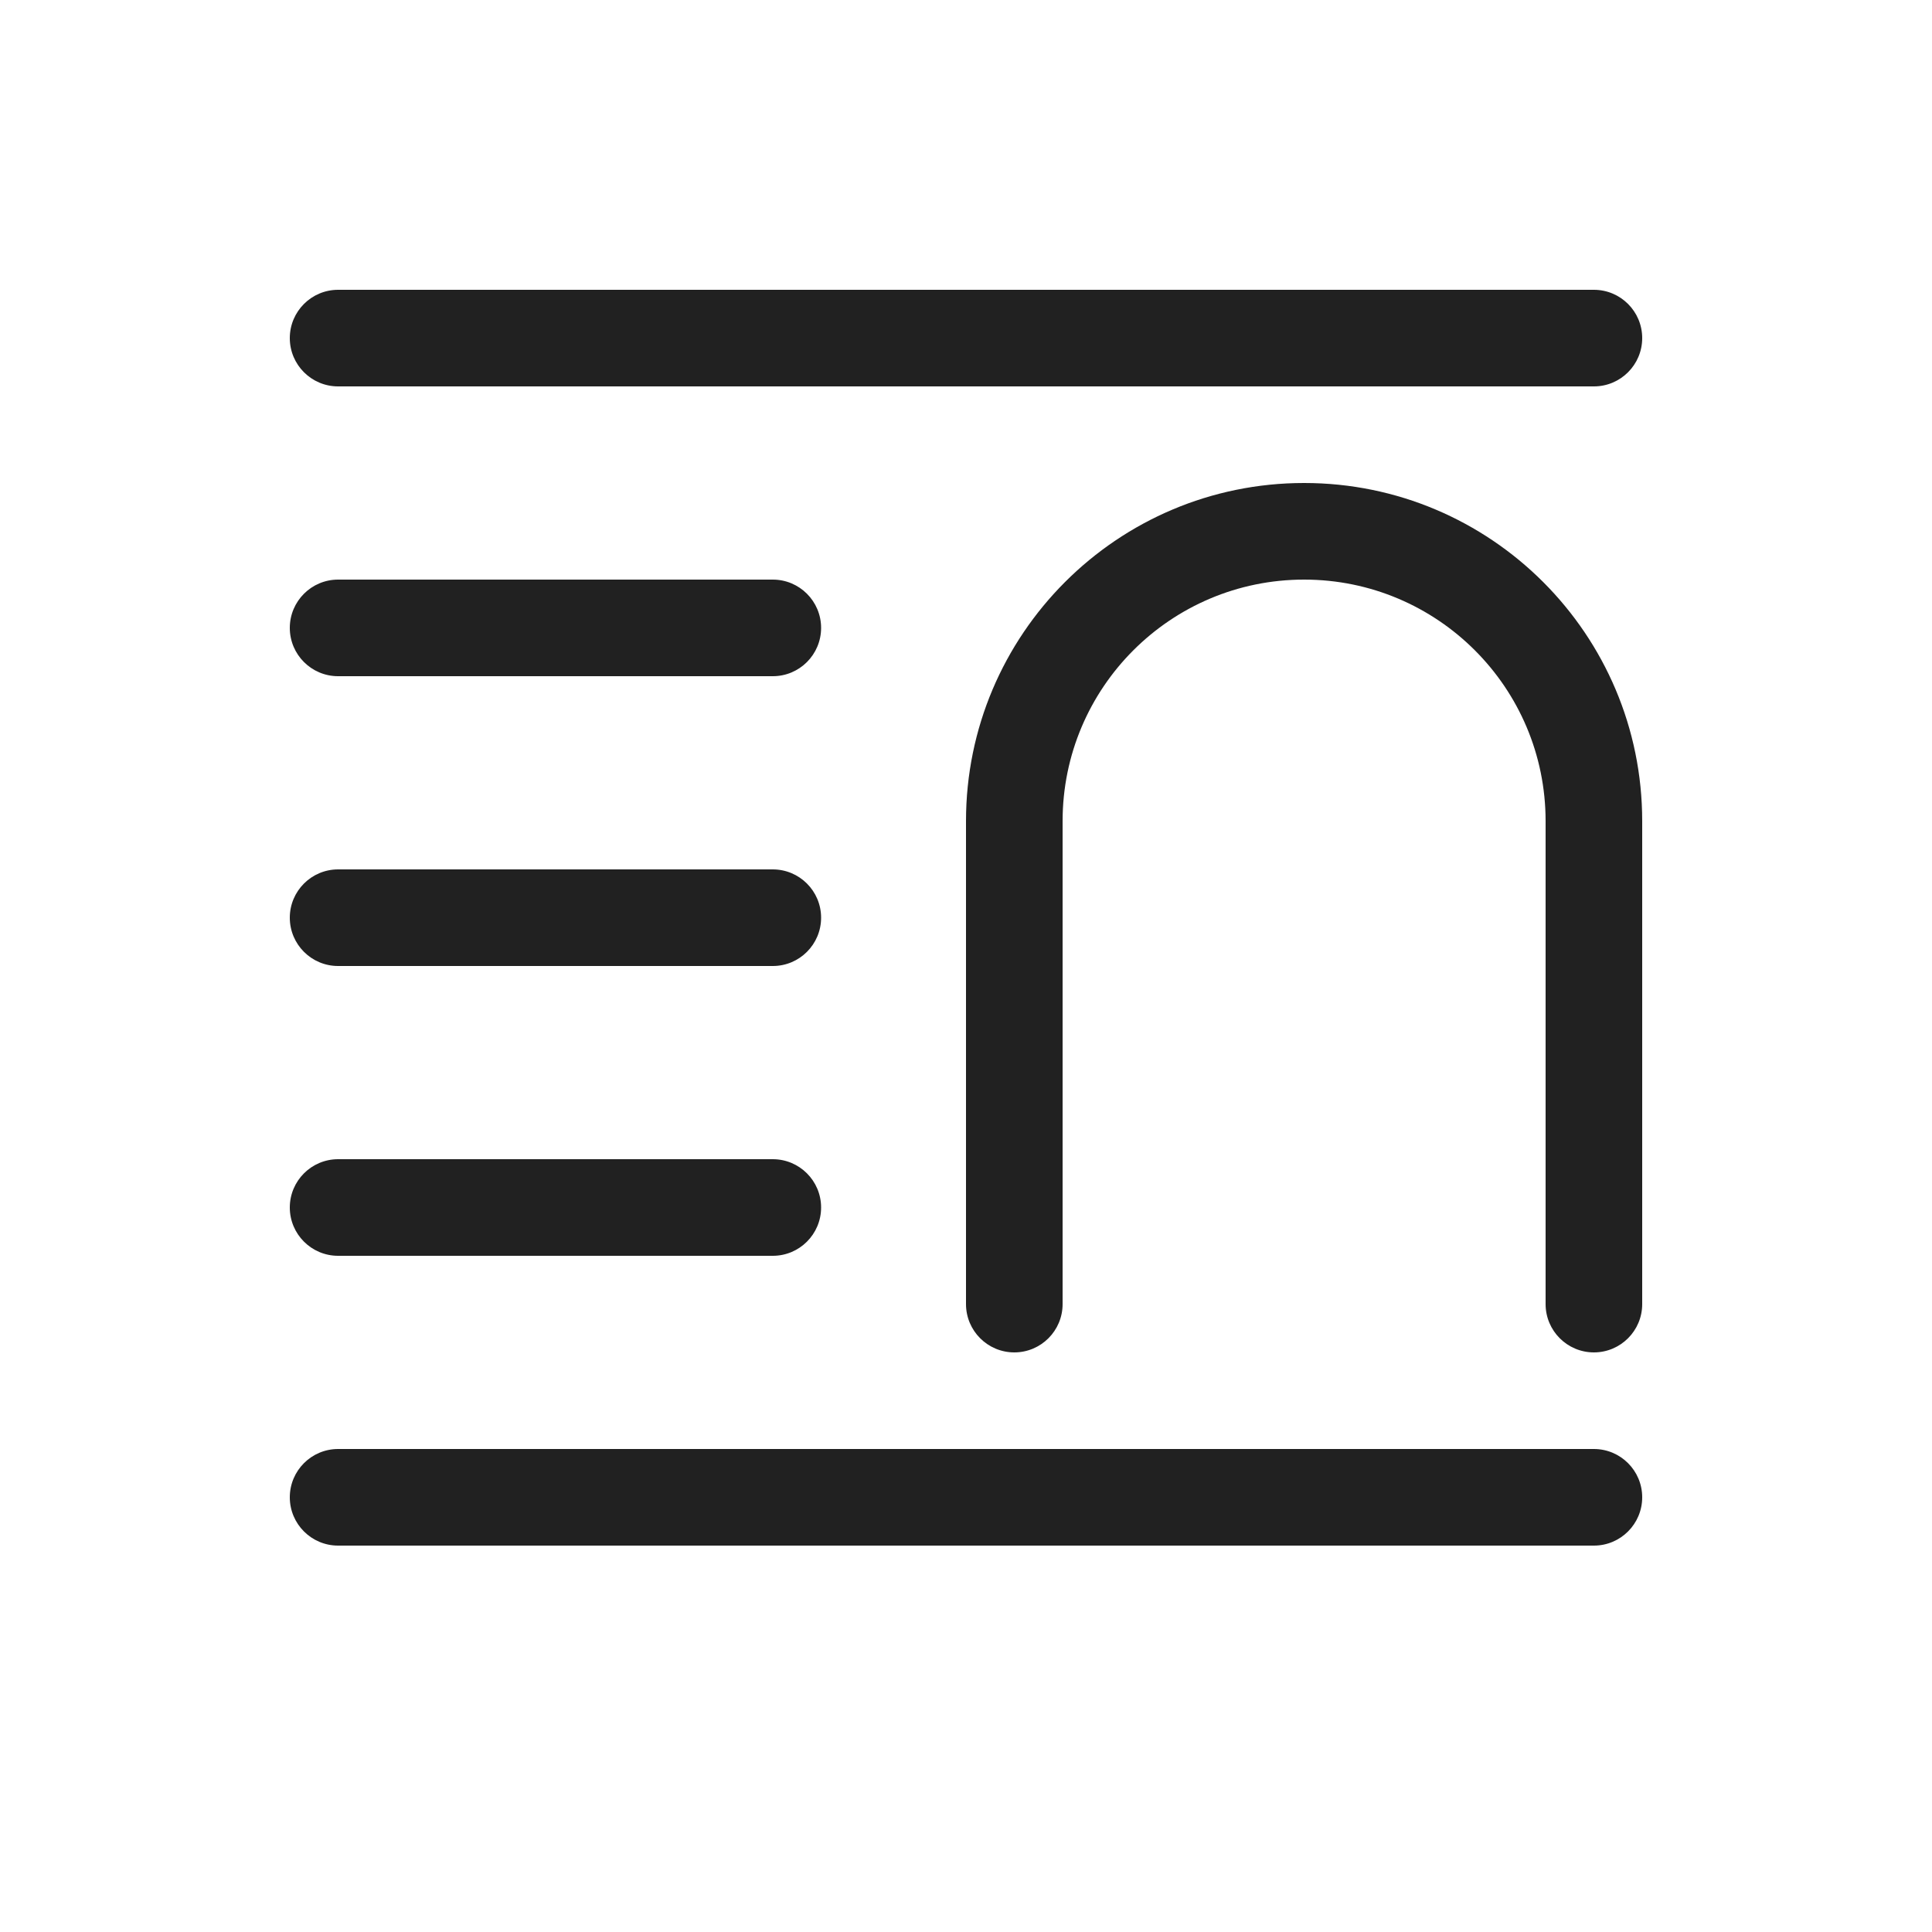 <svg width="20" height="20" viewBox="0 0 20 20" fill="none" xmlns="http://www.w3.org/2000/svg">
<path d="M16.5 3C16.776 3 17 3.224 17 3.5C17 3.776 16.776 4 16.5 4H3.5C3.224 4 3 3.776 3 3.5C3 3.224 3.224 3 3.5 3H16.5ZM8 6C8.276 6 8.5 6.224 8.5 6.5C8.5 6.776 8.276 7 8 7H3.5C3.224 7 3 6.776 3 6.5C3 6.224 3.224 6 3.5 6H8ZM8.5 9.5C8.5 9.224 8.276 9 8 9H3.5C3.224 9 3 9.224 3 9.5C3 9.776 3.224 10 3.5 10H8C8.276 10 8.5 9.776 8.5 9.5ZM8 12C8.276 12 8.5 12.224 8.5 12.5C8.5 12.776 8.276 13 8 13H3.5C3.224 13 3 12.776 3 12.5C3 12.224 3.224 12 3.5 12H8ZM17 15.5C17 15.224 16.776 15 16.5 15H3.5C3.224 15 3 15.224 3 15.5C3 15.776 3.224 16 3.5 16H16.5C16.776 16 17 15.776 17 15.5ZM16 8.5C16 7.119 14.881 6 13.5 6C12.119 6 11 7.119 11 8.5V13.5C11 13.776 10.776 14 10.5 14C10.224 14 10 13.776 10 13.5V8.5C10 6.567 11.567 5 13.5 5C15.433 5 17 6.567 17 8.5V13.5C17 13.776 16.776 14 16.5 14C16.224 14 16 13.776 16 13.5V8.5Z" fill="#212121"/>
</svg>
